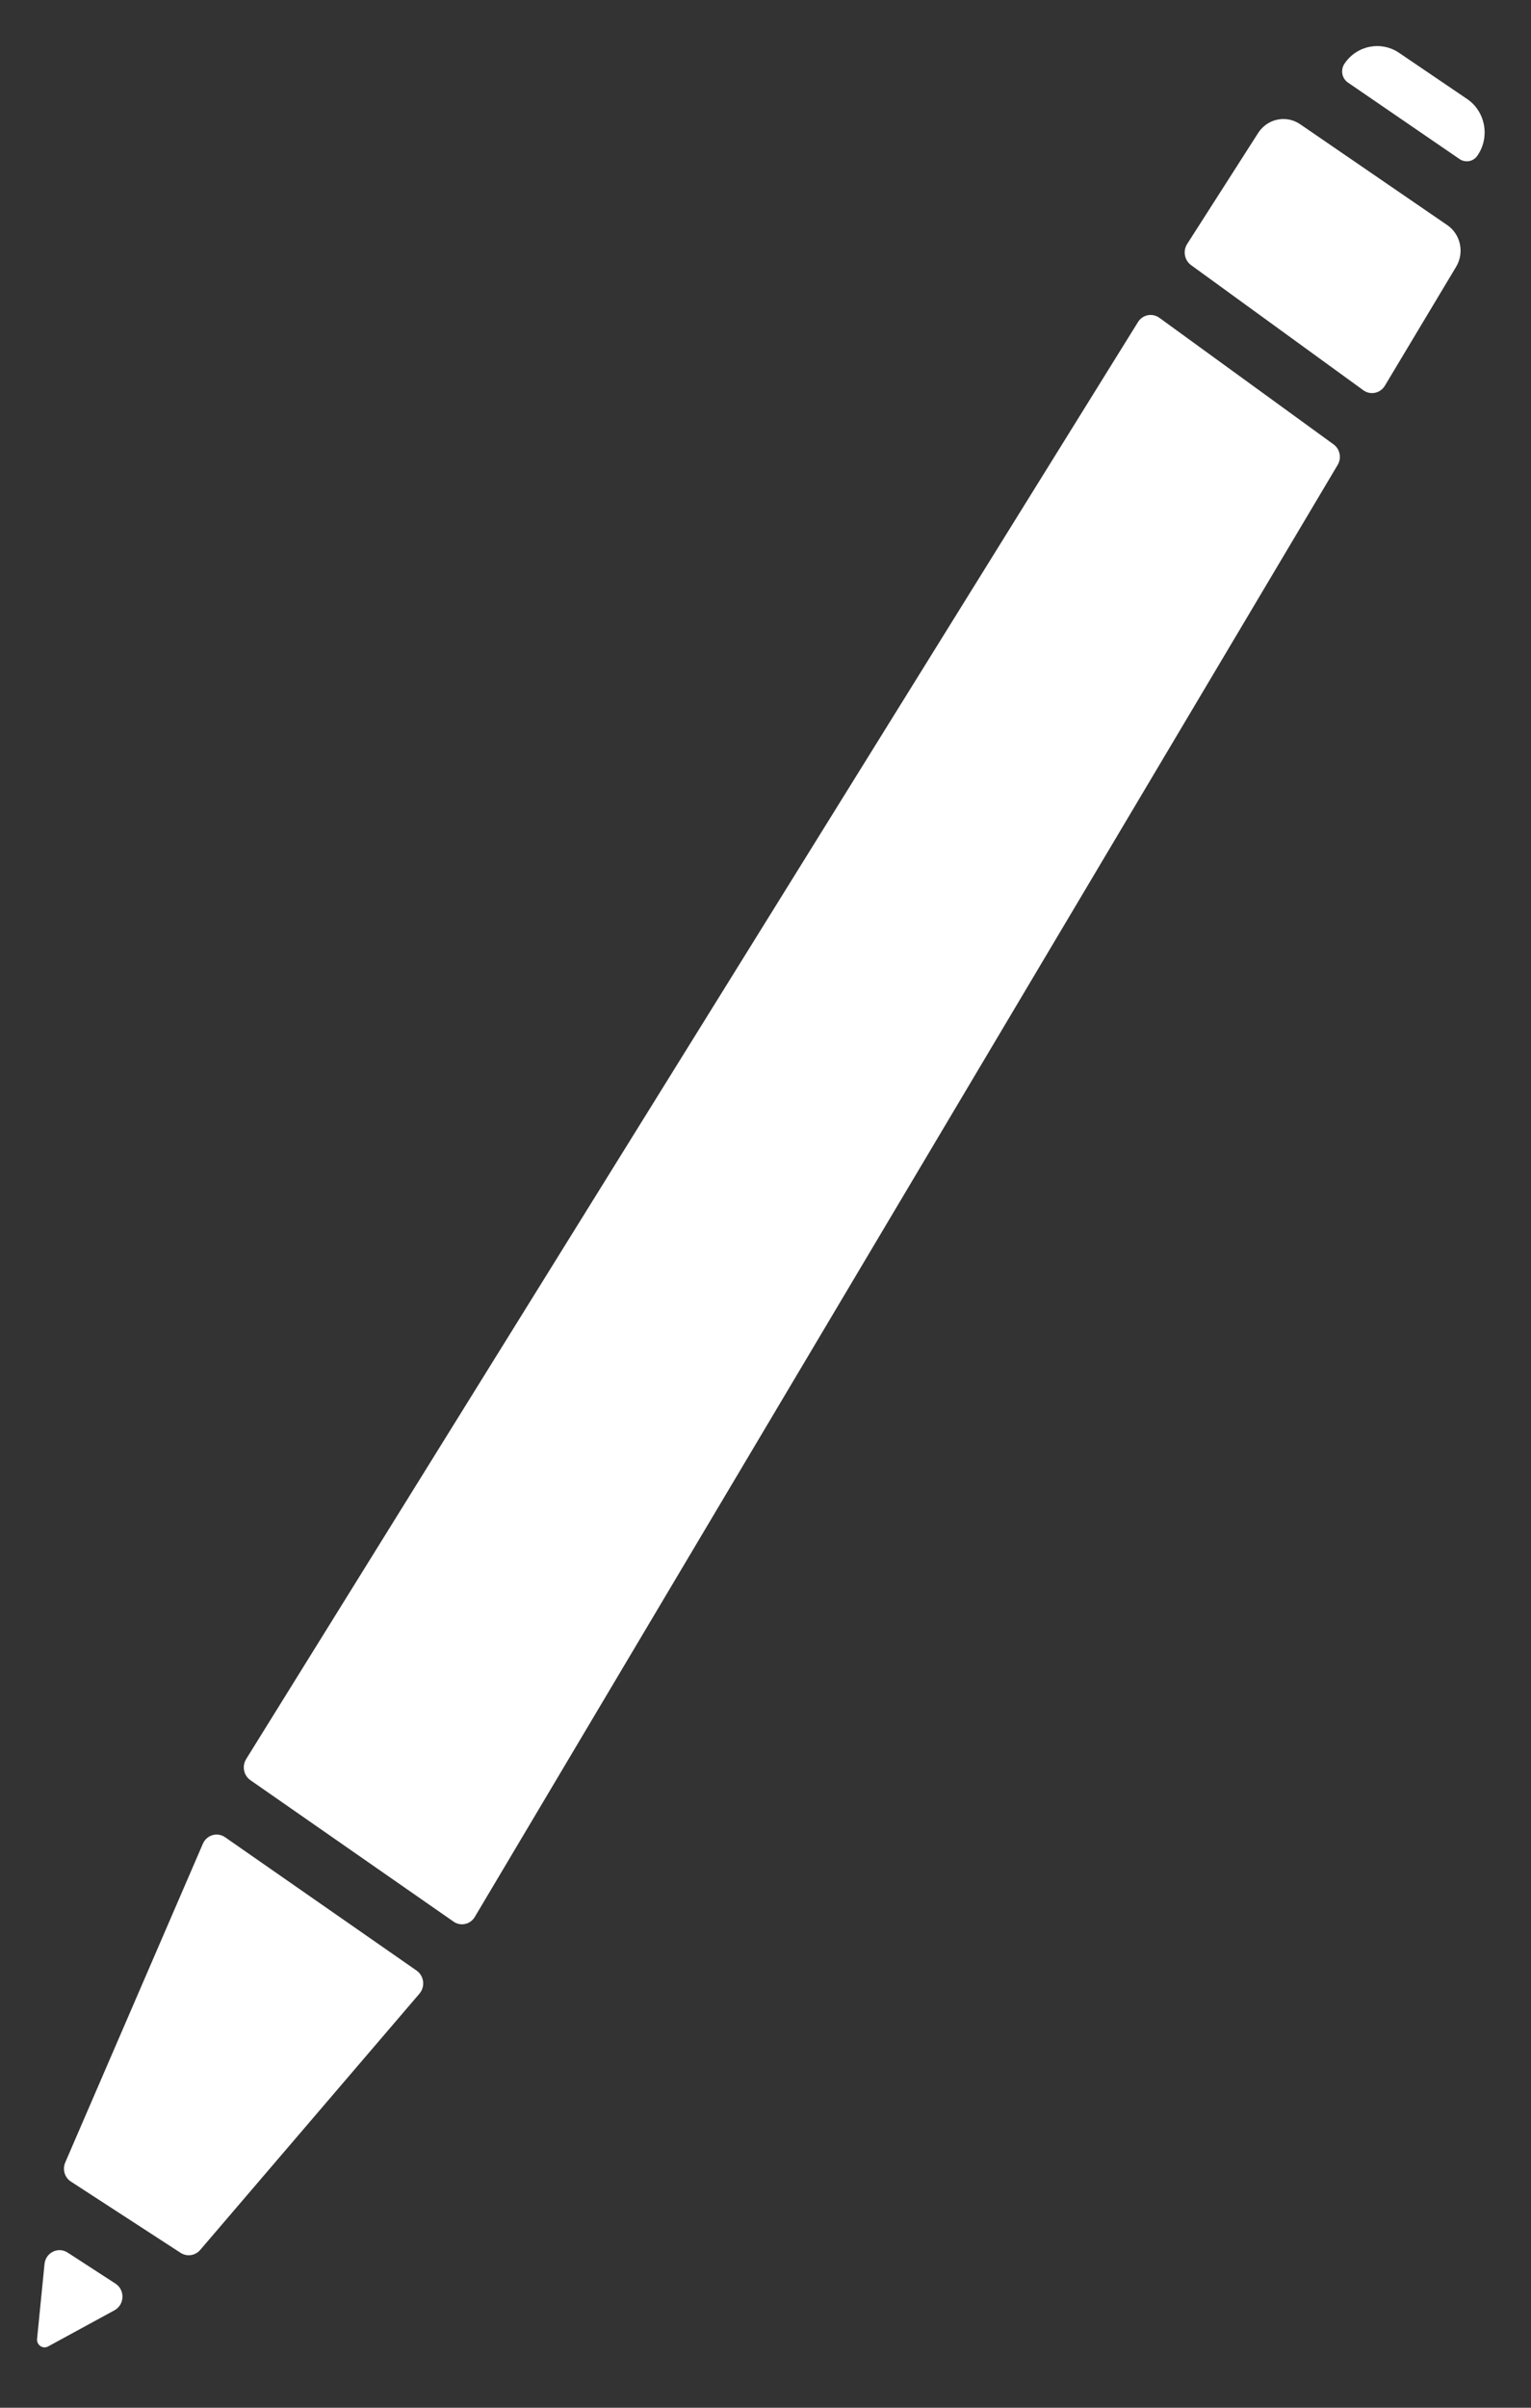 <svg width="14" height="22" viewBox="0 0 14 22" fill="none" xmlns="http://www.w3.org/2000/svg">
<rect x="0" y="0" width="14" height="22" fill="#333333" stroke="none"/>
<path fill-rule="evenodd" clip-rule="evenodd" d="M13.51 1.422C13.627 1.253 13.584 1.018 13.415 0.904L12.794 0.483C12.629 0.371 12.407 0.415 12.295 0.581C12.256 0.638 12.27 0.717 12.327 0.755L13.346 1.453C13.4 1.49 13.473 1.477 13.51 1.422Z" fill="white"/>
<path fill-rule="evenodd" clip-rule="evenodd" d="M11.889 1.135C11.762 1.048 11.589 1.084 11.505 1.215L10.856 2.229C10.815 2.293 10.831 2.378 10.891 2.422L12.467 3.566C12.532 3.613 12.622 3.594 12.664 3.524L13.315 2.438C13.393 2.309 13.357 2.14 13.233 2.056L11.889 1.135Z" fill="white"/>
<path fill-rule="evenodd" clip-rule="evenodd" d="M4.342 17.515C4.301 17.584 4.212 17.604 4.147 17.558L2.29 16.266C2.228 16.223 2.211 16.138 2.251 16.073L10.406 2.943C10.448 2.875 10.537 2.857 10.602 2.904L12.194 4.06C12.253 4.102 12.27 4.185 12.232 4.248L4.342 17.515Z" fill="white"/>
<path fill-rule="evenodd" clip-rule="evenodd" d="M1.652 20.585C1.709 20.622 1.785 20.611 1.83 20.559L3.836 18.216C3.89 18.152 3.878 18.054 3.81 18.006L2.058 16.787C1.987 16.738 1.89 16.766 1.855 16.847L0.597 19.758C0.569 19.822 0.591 19.897 0.649 19.934L1.652 20.585Z" fill="white"/>
<path fill-rule="evenodd" clip-rule="evenodd" d="M0.618 20.582C0.531 20.526 0.417 20.583 0.407 20.687L0.339 21.371C0.334 21.427 0.392 21.467 0.44 21.44L1.046 21.11C1.14 21.059 1.145 20.924 1.056 20.866L0.618 20.582Z" fill="white"/>
</svg>
